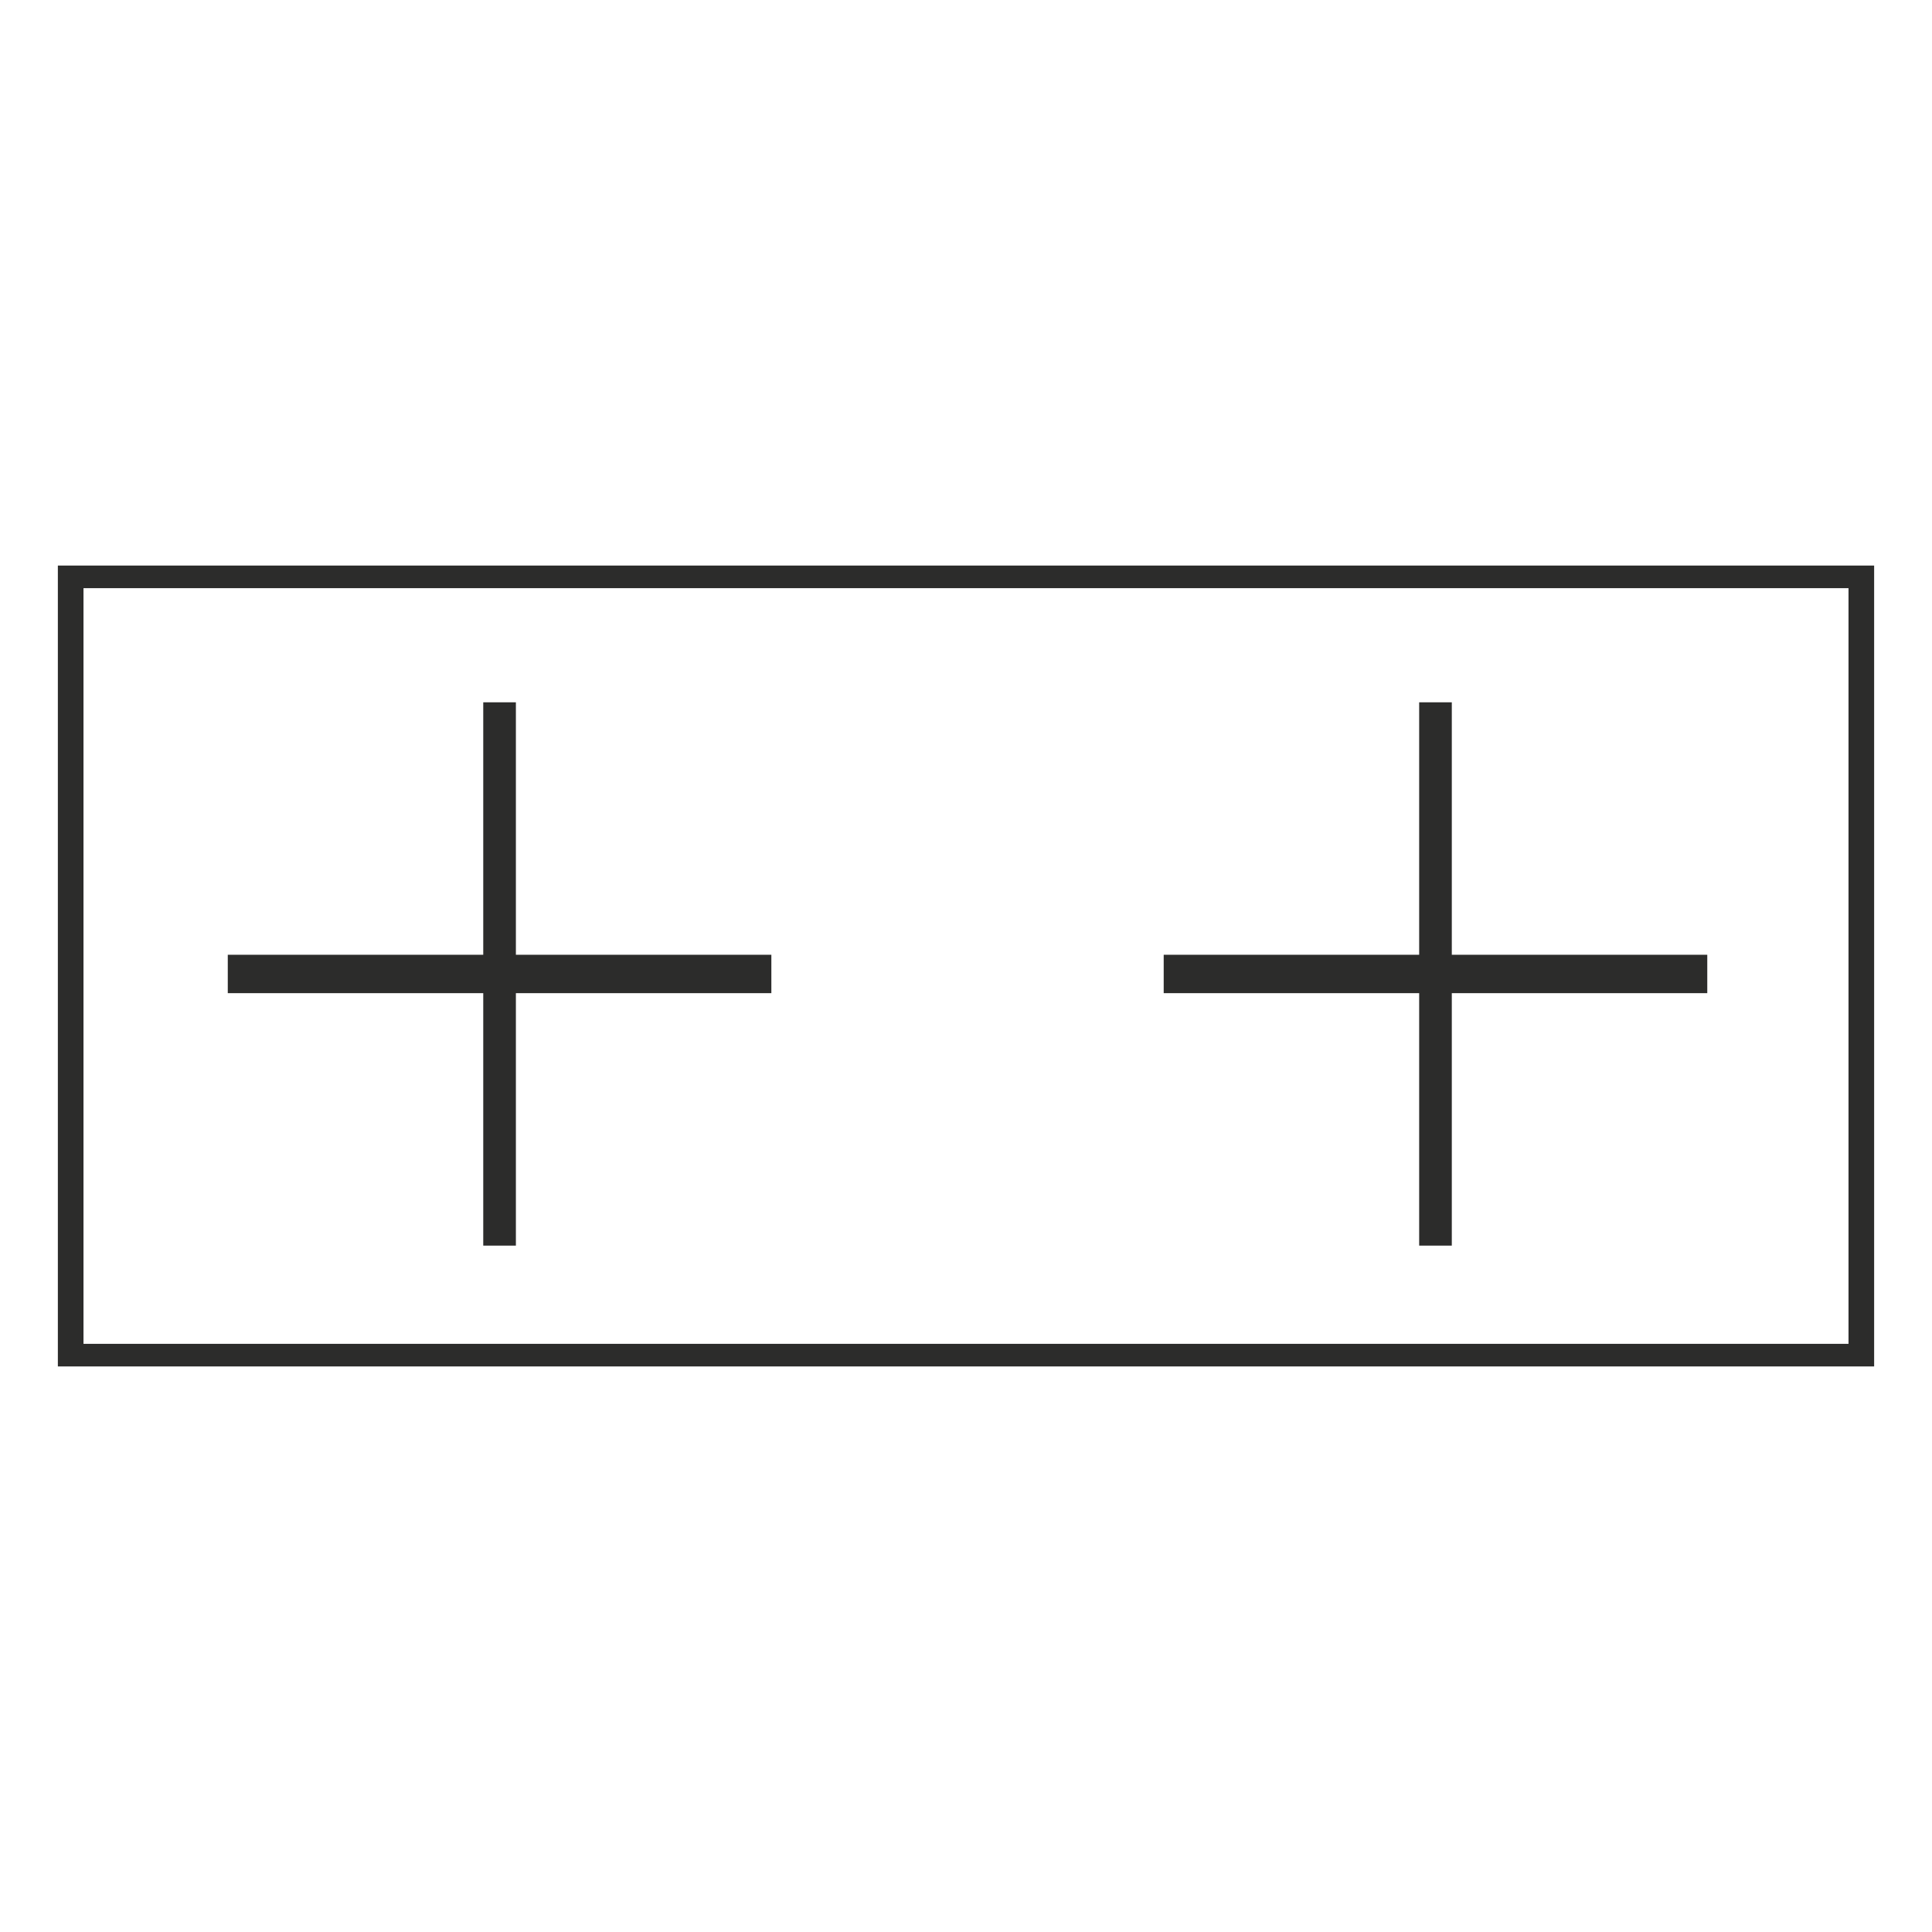 <?xml version="1.0" encoding="UTF-8" standalone="no"?>
<!-- Created with sK1/UniConvertor (http://sk1project.org/) -->

<svg
   xmlns:dc="http://purl.org/dc/elements/1.1/"
   xmlns:cc="http://creativecommons.org/ns#"
   xmlns:rdf="http://www.w3.org/1999/02/22-rdf-syntax-ns#"
   xmlns:svg="http://www.w3.org/2000/svg"
   xmlns="http://www.w3.org/2000/svg"
   xmlns:sodipodi="http://sodipodi.sourceforge.net/DTD/sodipodi-0.dtd"
   xmlns:inkscape="http://www.inkscape.org/namespaces/inkscape"
   width="937.5"
   height="937.5"
   viewBox="0 0 750 750"
   id="svg4083"
   version="1.1"
   inkscape:version="0.48.4 r9939"
   sodipodi:docname="cementerio.cdr"
   style="fill-rule:evenodd">
  <defs
     id="defs4093" />
  <sodipodi:namedview
     pagecolor="#ffffff"
     bordercolor="#666666"
     borderopacity="1"
     objecttolerance="10"
     gridtolerance="10"
     guidetolerance="10"
     inkscape:pageopacity="0"
     inkscape:pageshadow="2"
     inkscape:window-width="640"
     inkscape:window-height="480"
     id="namedview4091"
     showgrid="false"
     inkscape:document-units="pt"
     units="pt"
     inkscape:zoom="0.22425732"
     inkscape:cx="372.04749"
     inkscape:cy="526.18127"
     inkscape:window-x="0"
     inkscape:window-y="0"
     inkscape:window-maximized="0"
     inkscape:current-layer="svg4083" />
  <g
     id="g4085"
     transform="translate(0,-91.89)">
    <g
       id="g4087">
      <path
         style="fill:#2c2c2b;stroke:none"
         d="m 22.46,311.439 705.079,0 0,310.902 -705.079,0 0,-310.902 z m 9.951,8.777 685.177,0 0,293.349 -685.177,0 0,-293.349 z m 155.186,44.309 12.669,0 0,98.004 99.174,0 0,14.906 -99.174,0 0,98.003 -12.669,0 0,-98.003 -99.174,0 0,-14.906 99.174,0 0,-98.004 z m 363.322,0 12.669,0 0,98.004 99.174,0 0,14.906 -99.174,0 0,98.003 -12.669,0 0,-98.003 -99.174,0 0,-14.906 99.174,0 0,-98.004 z"
         id="path4089"
         inkscape:connector-curvature="0" />
    </g>
  </g>
</svg>

